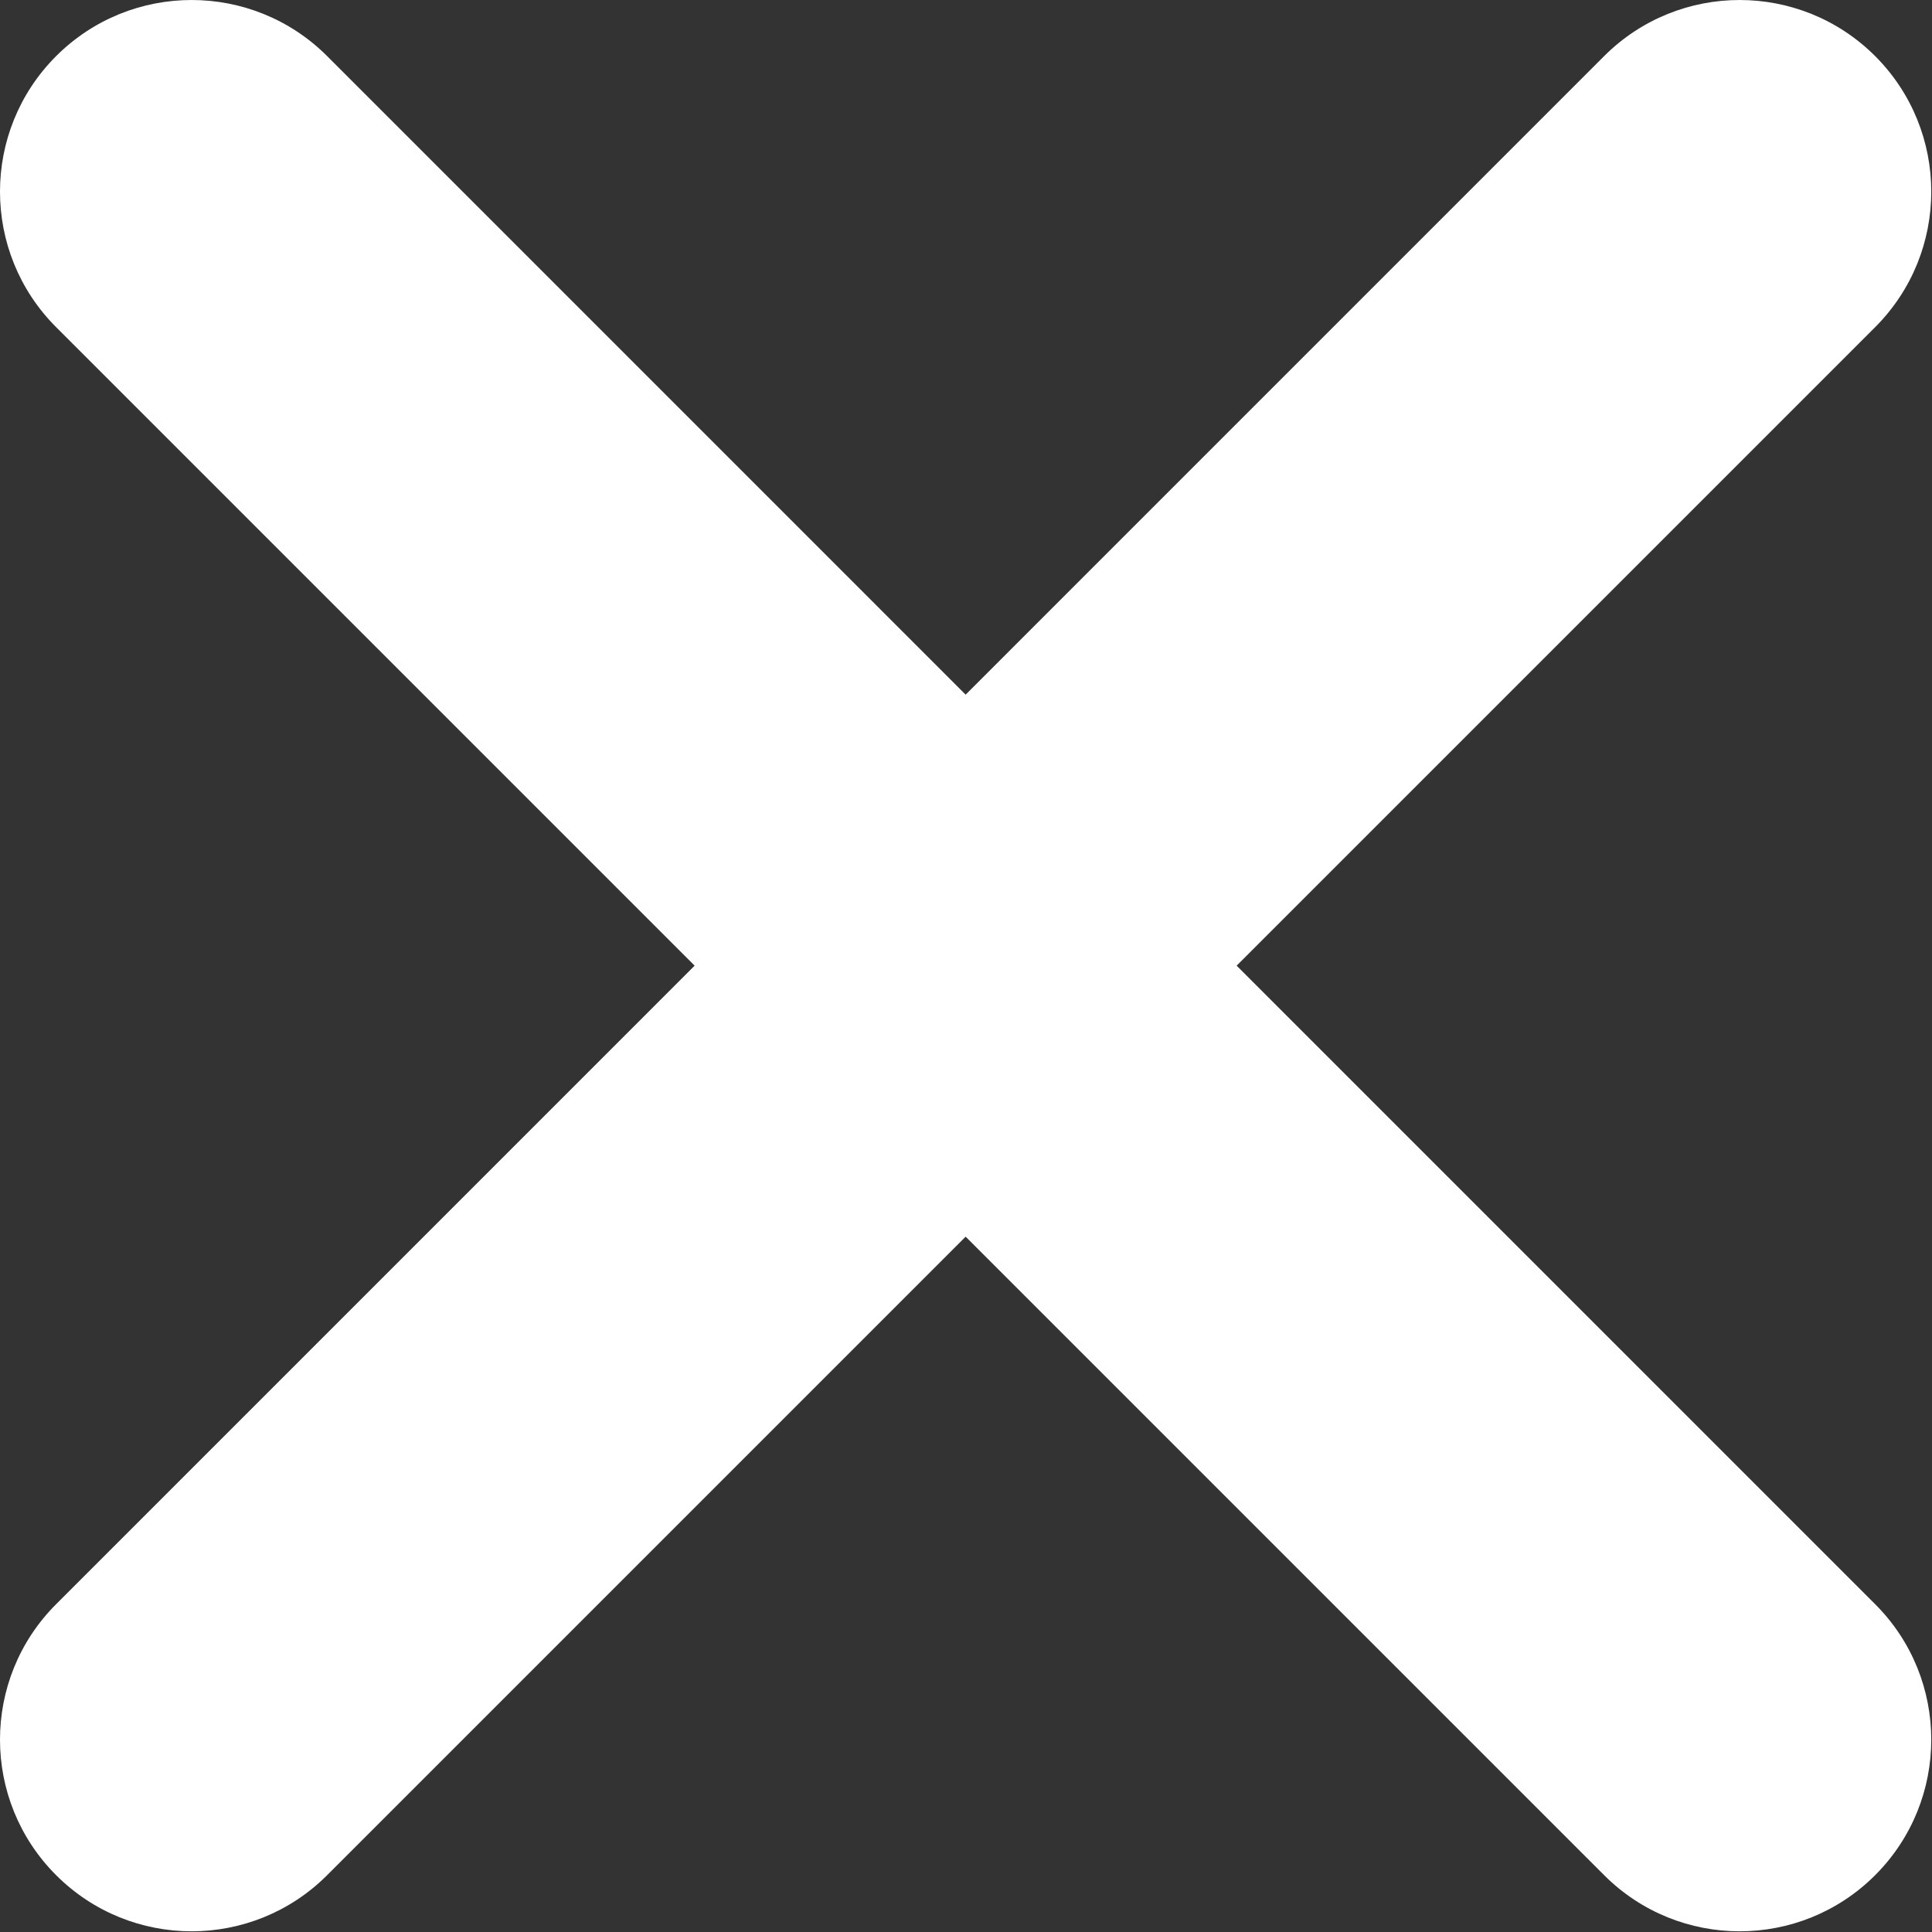 <?xml version="1.0" encoding="UTF-8"?>
<svg width="80px" height="80px" viewBox="0 0 80 80" version="1.1" xmlns="http://www.w3.org/2000/svg" xmlns:xlink="http://www.w3.org/1999/xlink">
    <rect x="0" y="0" width="80" height="80" fill="#333333" stroke="none"/>
    <!-- Generator: Sketch 45.1 (43504) - http://www.bohemiancoding.com/sketch -->
    <title>Shape</title>
    <desc>Created with Sketch.</desc>
    <defs></defs>
    <g id="Page-1" stroke="none" stroke-width="1" fill="none" fill-rule="evenodd">
        <g id="管理3" transform="translate(-833, -134)" fill="#FFFFFF">
            <g id="Rounded-Rectangle-1" transform="translate(773, 88)">
                <path d="M111.207,85.986 L137.646,112.426 C140.744,115.523 140.744,120.547 137.646,123.647 C134.547,126.746 129.523,126.746 126.424,123.647 L99.985,97.208 L73.546,123.647 C70.447,126.746 65.423,126.746 62.324,123.647 C59.225,120.547 59.225,115.523 62.324,112.426 L88.763,85.986 L62.324,59.547 C59.225,56.447 59.225,51.423 62.324,48.323 C65.423,45.226 70.447,45.226 73.546,48.323 L99.985,74.764 L126.424,48.323 C129.523,45.226 134.547,45.226 137.646,48.323 C140.744,51.423 140.744,56.447 137.646,59.547 L111.207,85.986 Z" id="Shape"></path>
            </g>
        </g>
    </g>
</svg>
